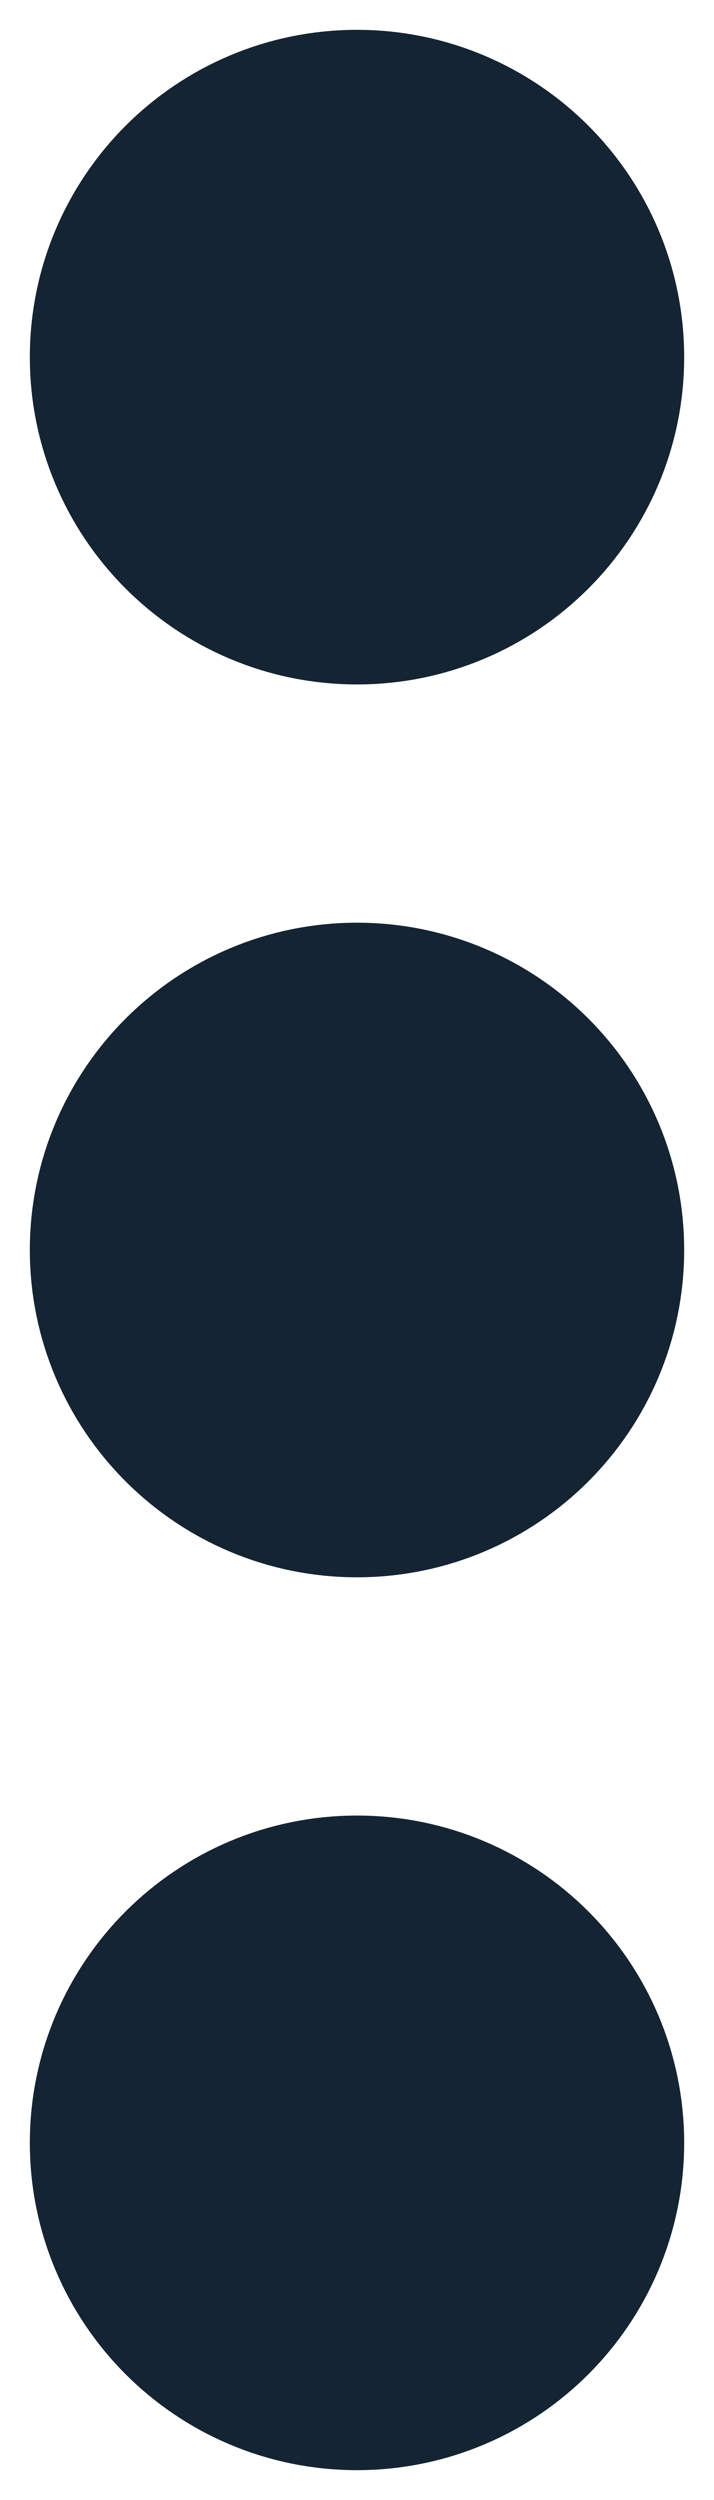<svg width="4" height="14" viewBox="0 0 4 14" fill="none" xmlns="http://www.w3.org/2000/svg">
<path d="M2 7H2.008M2 2H2.008M2 12H2.008M2.833 7C2.833 7.46 2.46 7.833 2 7.833C1.54 7.833 1.167 7.46 1.167 7C1.167 6.54 1.54 6.167 2 6.167C2.46 6.167 2.833 6.54 2.833 7ZM2.833 12C2.833 12.46 2.46 12.833 2 12.833C1.54 12.833 1.167 12.46 1.167 12C1.167 11.54 1.54 11.167 2 11.167C2.46 11.167 2.833 11.54 2.833 12ZM2.833 2C2.833 2.46 2.46 2.833 2 2.833C1.54 2.833 1.167 2.46 1.167 2C1.167 1.54 1.54 1.167 2 1.167C2.46 1.167 2.833 1.54 2.833 2Z" stroke="#152432" stroke-width="2" stroke-linecap="round" stroke-linejoin="round"/>
</svg>
